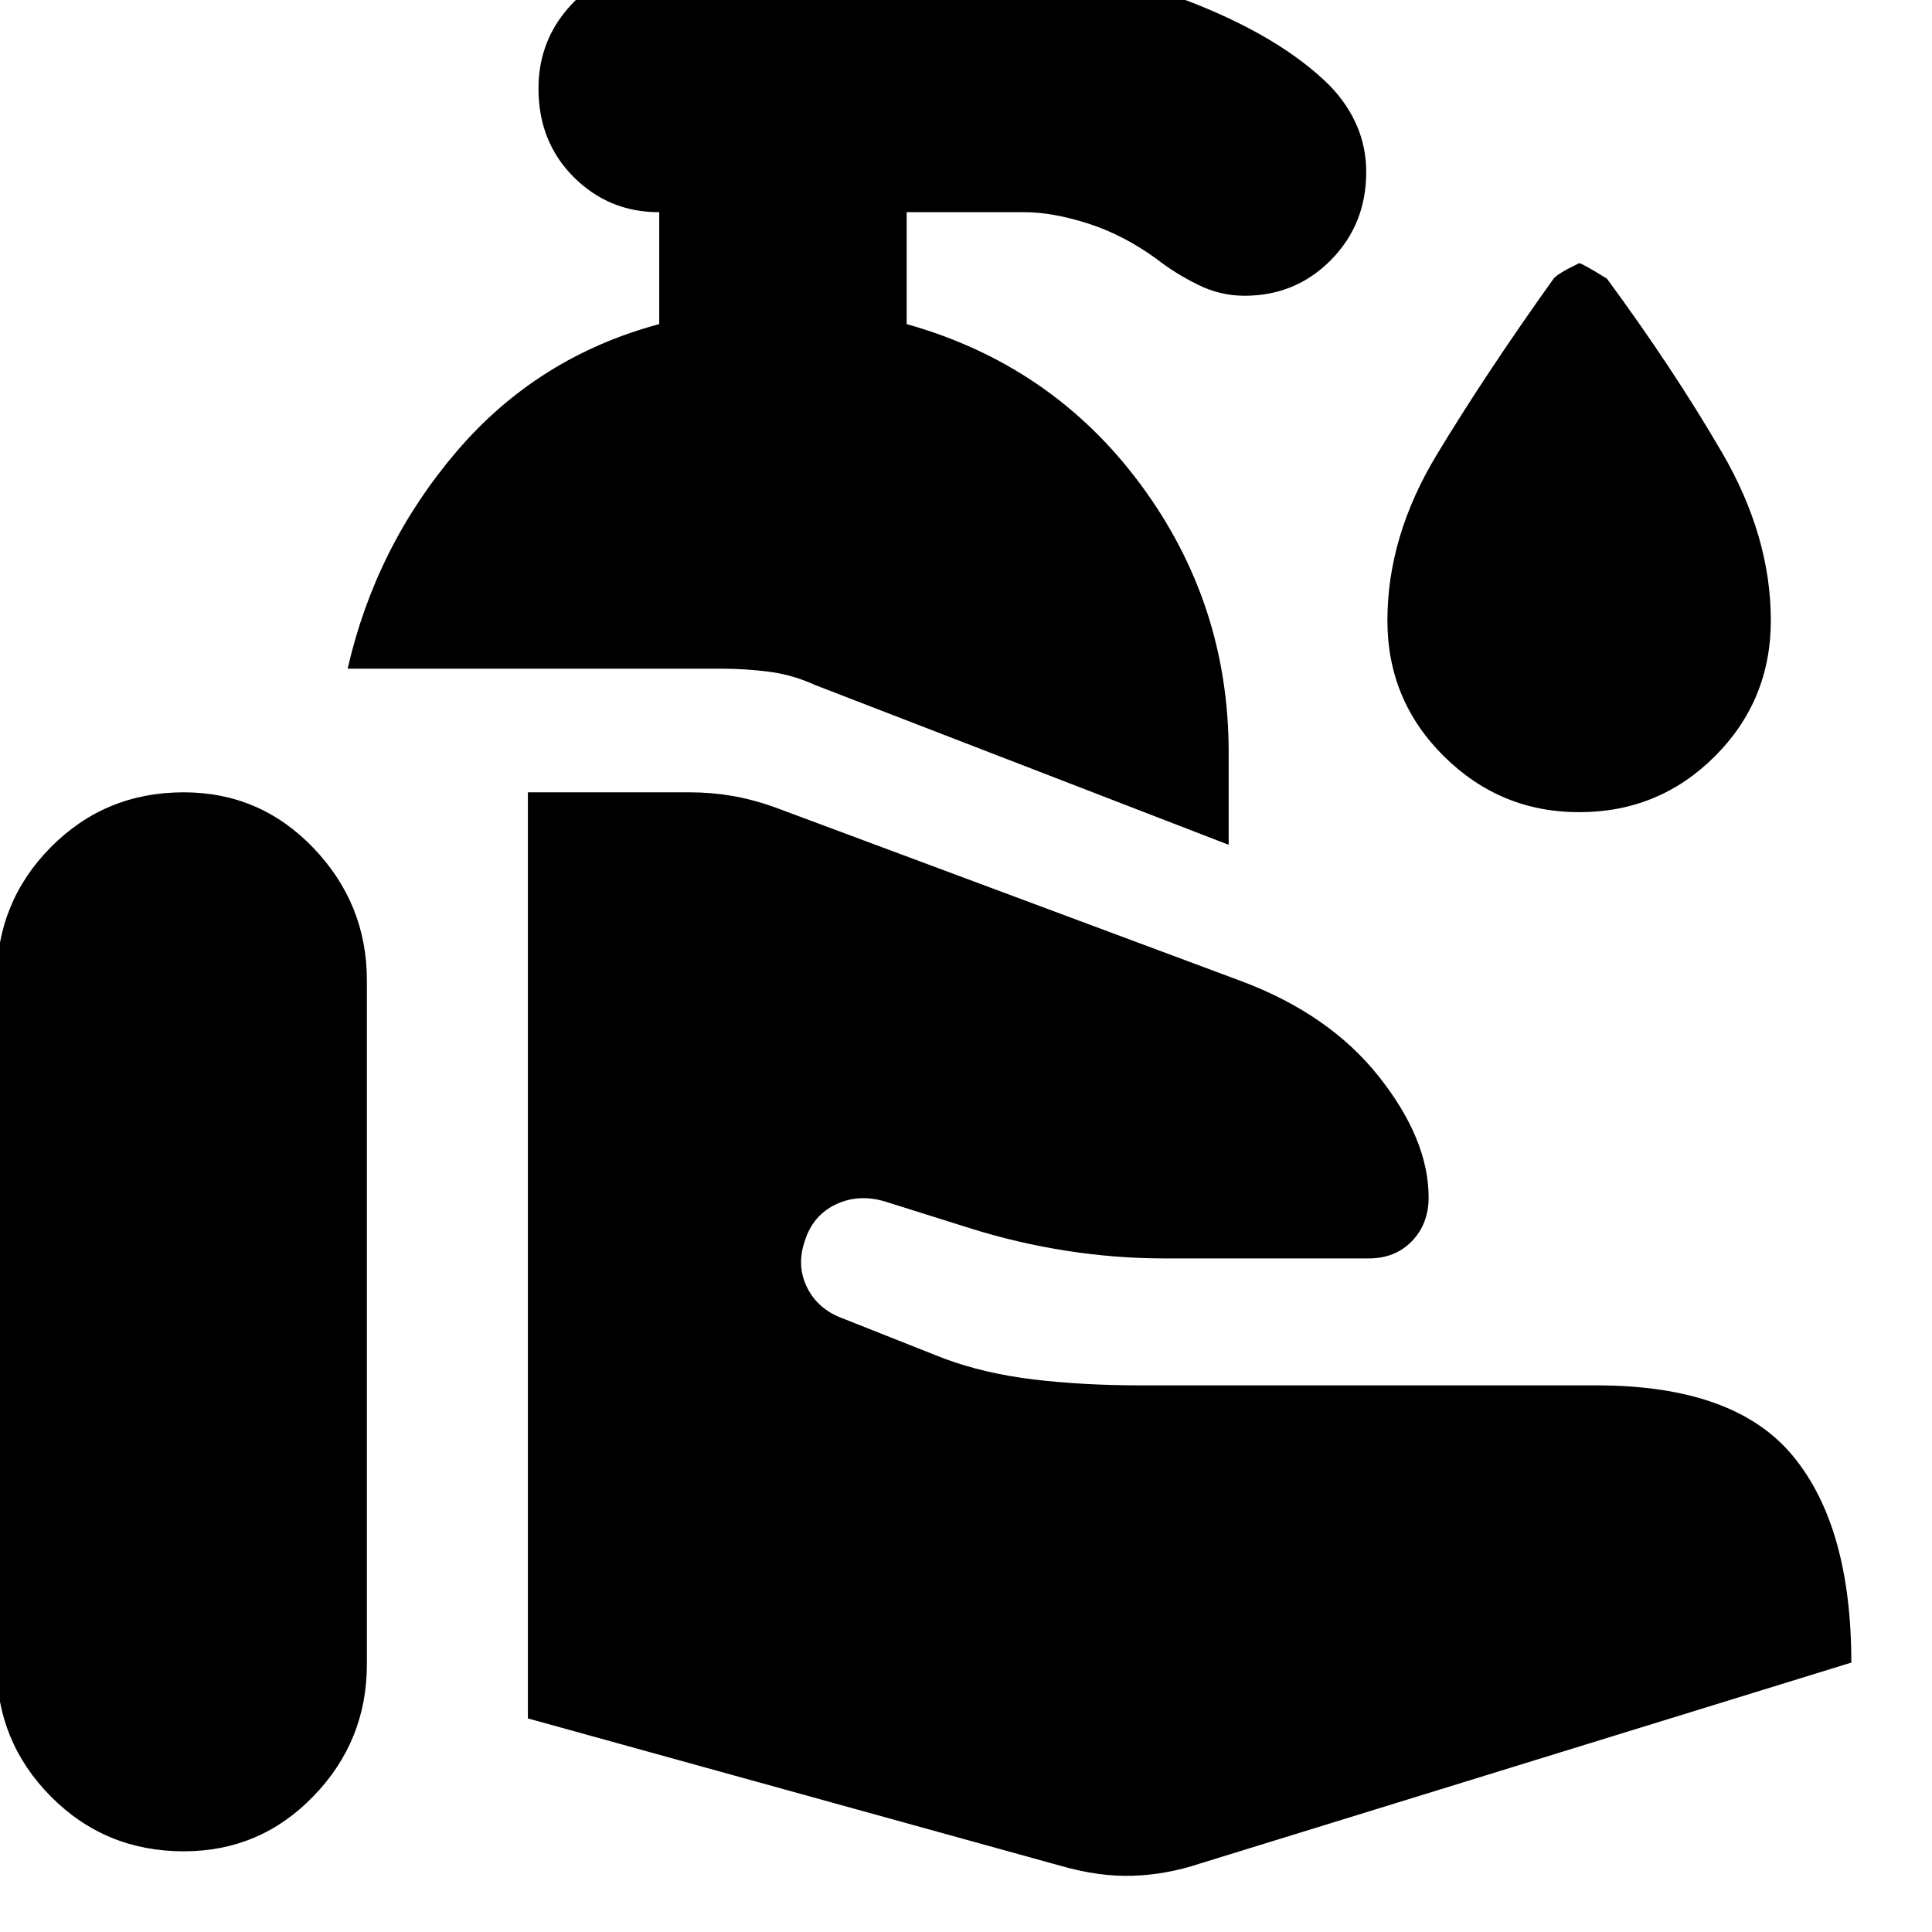 <svg xmlns="http://www.w3.org/2000/svg" height="24" viewBox="0 -960 960 960" width="24"><path d="M526.61-33 262.3-106.13V-566.3h80.4q10.82 0 21.17 1.78 10.35 1.78 21.48 5.78l231.22 86.17q44 16.44 68.65 47.59 24.65 31.15 24.65 59.94 0 13.17-8.3 21.76-8.31 8.58-21.48 8.58H578.35q-24.13 0-48.68-3.84-24.54-3.85-48.1-11.29l-40.48-12.73q-13.83-4.57-25.59.93t-15.76 18.76q-4 12.13 1.41 22.83 5.42 10.69 17.55 15.13L468.96-285q20.39 7.57 44.89 10.48t53.5 2.91h226.09q68.56 0 97.52 35.15 28.95 35.16 28.95 102.59L596.22-34q-16.83 5.57-33.59 6.07-16.76.5-36.02-5.07ZM-1.7-132.96v-339.91q0-39 27-66.22 27-27.21 66-27.21 38 0 64.5 27.71 26.5 27.72 26.5 65.72v339.91q0 38-26.5 65.44-26.5 27.43-64.5 27.43-39 0-66-27.21-27-27.22-27-65.66Zm612.22-407.26-205.48-79.39q-11.26-5.13-23.02-6.63t-24.02-1.5H172.74q13.91-60.78 54.11-107.87 40.19-47.09 100.72-63.35v-55.61h-.22q-24.83 0-42.31-17.47-17.47-17.48-17.47-44 0-25.4 18.04-43.44t43.43-18.04h180q34.26 0 80.79 17.82 46.52 17.83 71.21 42.53 8.7 9.13 13.27 19.82 4.56 10.7 4.56 22.83 0 25.95-17.54 43.72-17.55 17.76-42.94 17.76-12.13 0-23.32-5.57-11.2-5.56-20.33-12.69-16.7-12.13-34.26-17.7-17.57-5.57-31.44-5.57h-58.52v55.61q72.13 20.26 116.07 79.46 43.93 59.2 43.93 133.33v45.95Zm174.13-16.21q-39.13 0-67.19-27.79-28.07-27.78-28.07-67.48 0-41.78 24.52-82.34 24.52-40.57 58.05-87.48 2-2.57 12.69-7.7 1.44 0 13.83 7.7 32.96 44.78 57.19 86.41 24.24 41.63 24.24 83.41 0 39.7-27.78 67.48-27.78 27.79-67.48 27.79Z"/></svg>